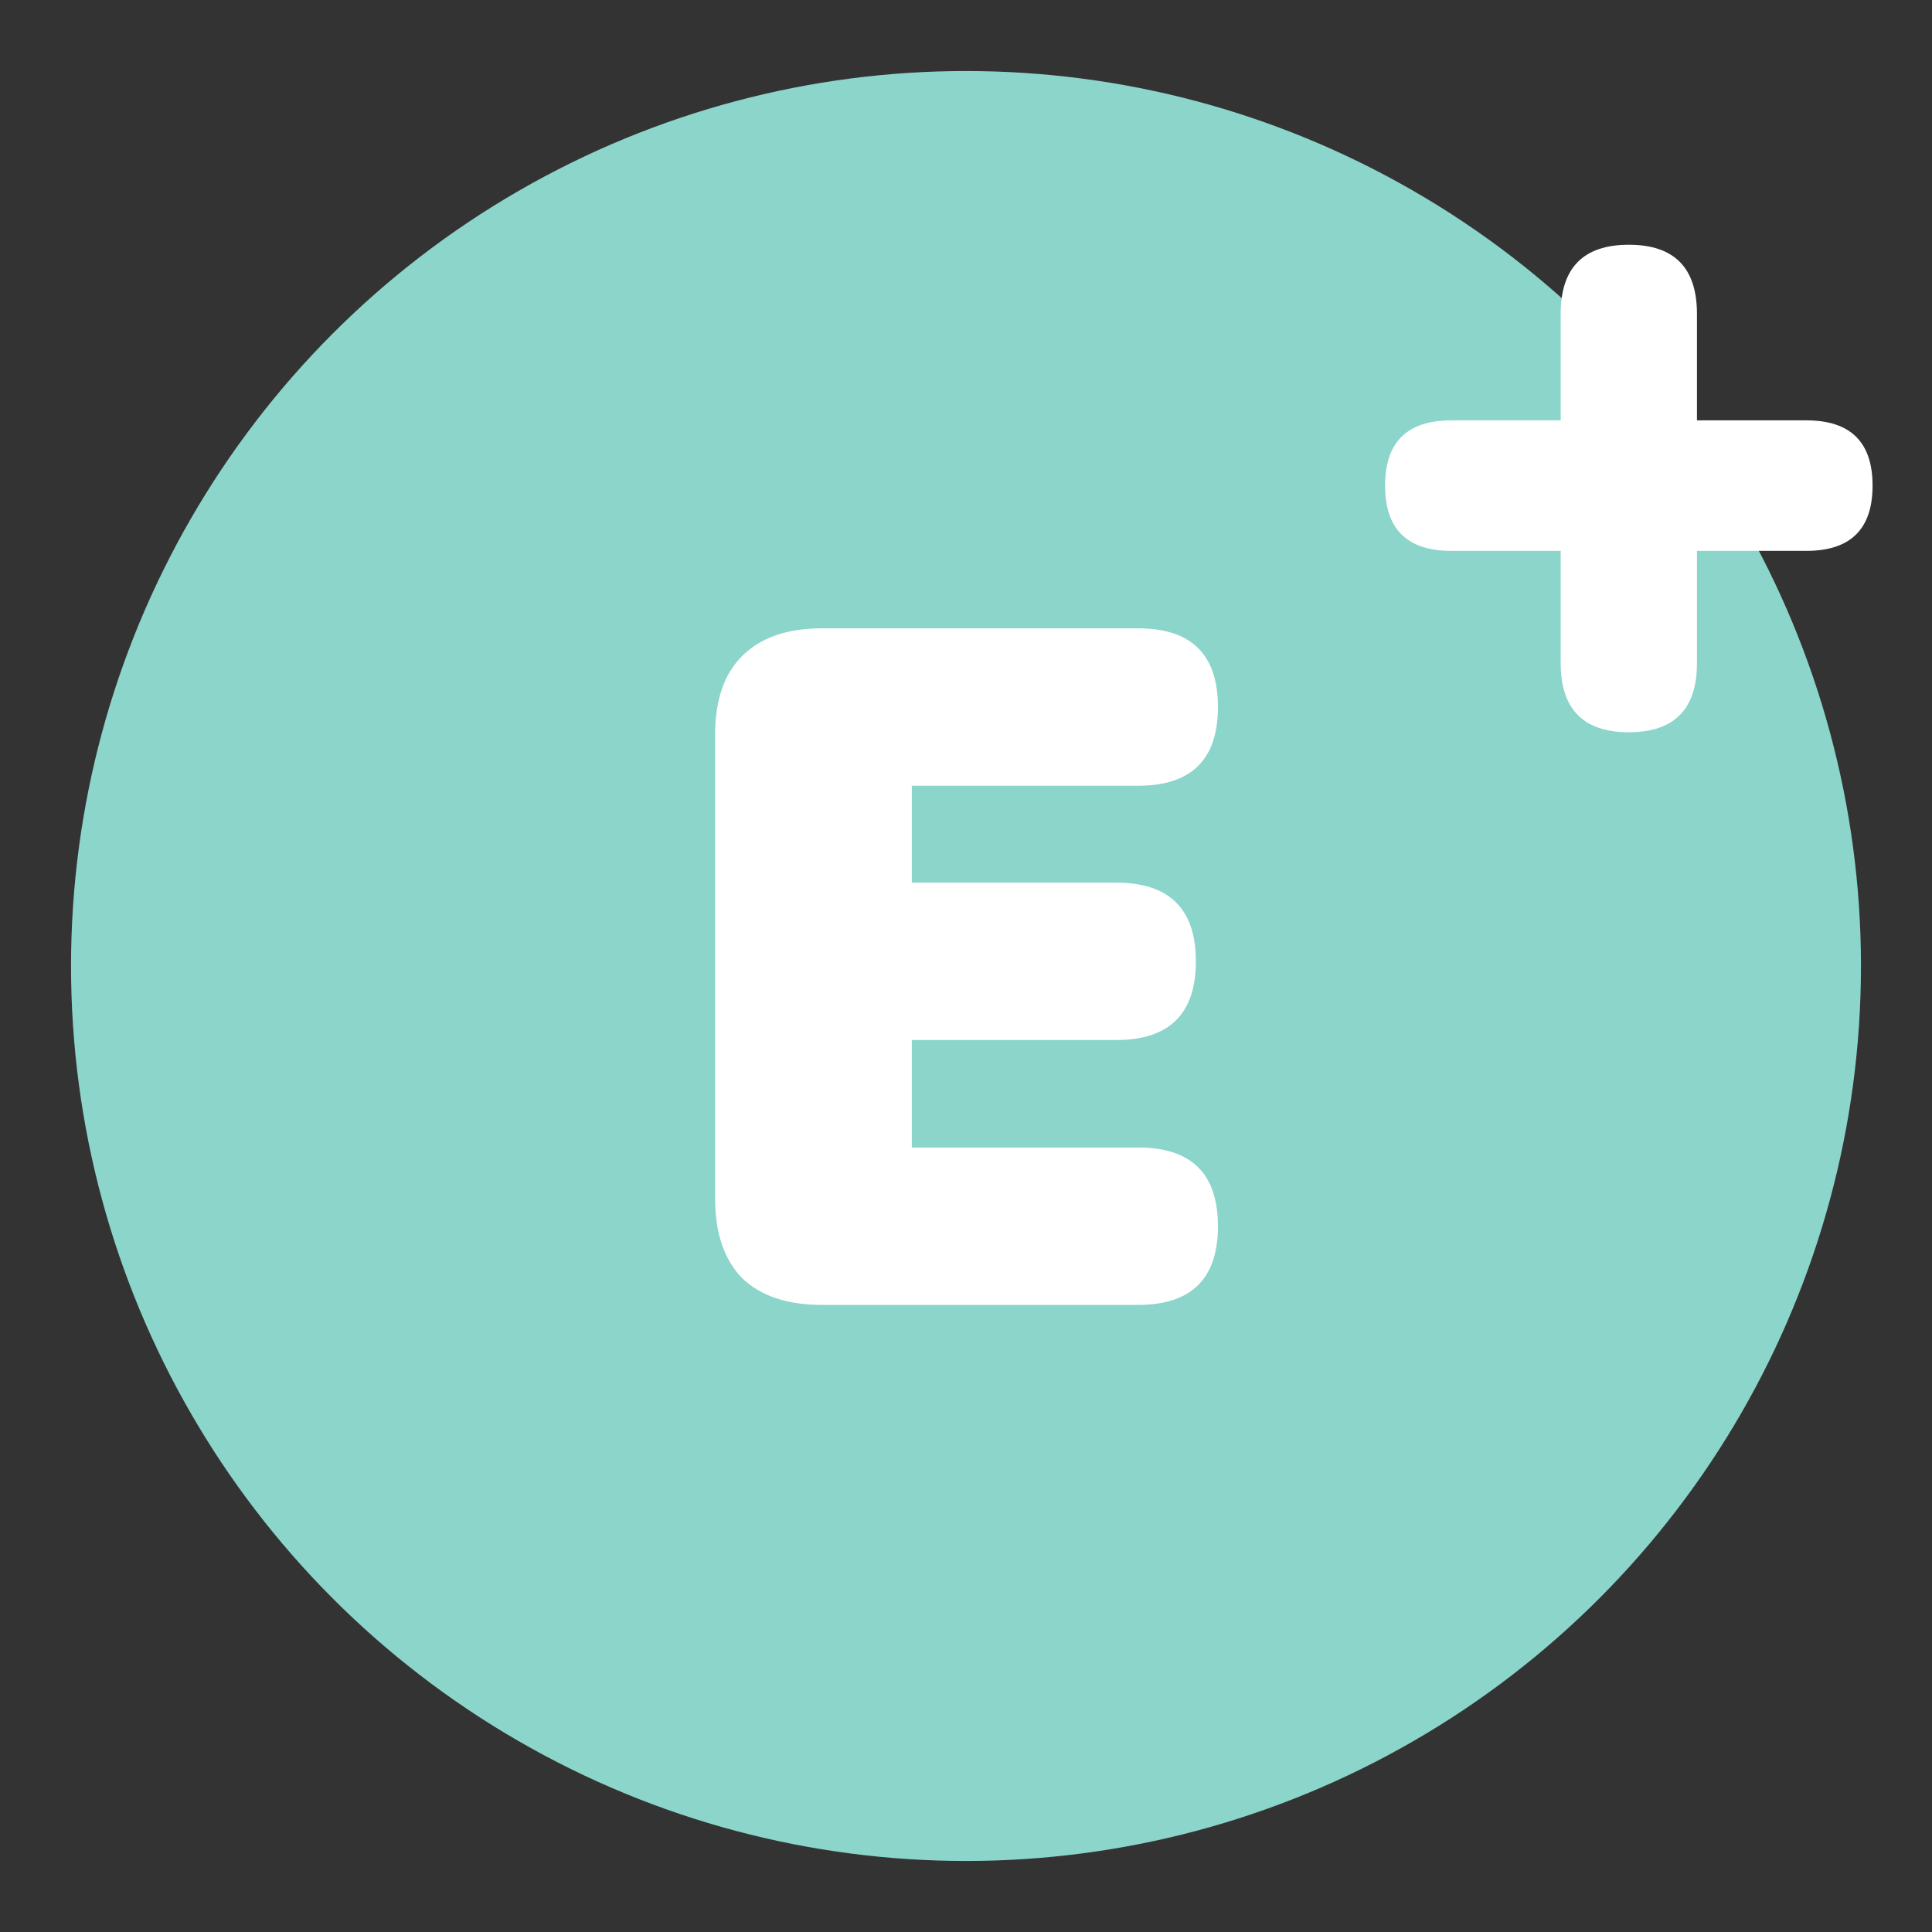 <?xml version="1.0" encoding="UTF-8" standalone="no"?>
<!-- Created with Inkscape (http://www.inkscape.org/) -->

<svg
   width="992.255"
   height="992.255"
   viewBox="0 0 262.534 262.534"
   version="1.1"
   id="svg1"
   xmlns="http://www.w3.org/2000/svg"
   xmlns:svg="http://www.w3.org/2000/svg">
  <rect x="0" y="0" width="262.534" height="262.534" fill="#333333" stroke="none"/>
  <defs
     id="defs1" />
  <g
     id="layer1"
     transform="translate(-1.025,-1.025)">
    <circle
       style="fill:#8bd5ca;fill-opacity:1;fill-rule:nonzero;stroke:#ffffff;stroke-width:19.304;stroke-linecap:round;stroke-linejoin:round;stroke-dasharray:none;stroke-opacity:0"
       id="path1"
       cx="132.292"
       cy="132.292"
       r="121.615" />
    <path
       d="m 344.944,618.959 q -21.6,0 -33.2,-11.2 -11.2,-11.6 -11.2,-33.2 v -193.2 q 0,-21.6 11.2,-32.8 11.6,-11.6 33.2,-11.6 h 132 q 33.2,0 33.2,32.8 0,32.8 -33.2,32.8 h -94.4 v 40.4 h 85.2 q 33.2,0 33.2,32.8 0,32.8 -33.2,32.8 h -85.2 v 44.8 h 94.4 q 33.2,0 33.2,32.8 0,32.8 -33.2,32.8 z"
       id="text1"
       style="font-weight:900;font-size:400px;font-family:'Nunito Heavy';-inkscape-font-specification:'Nunito Heavy, Heavy';white-space:pre;fill:#ffffff;stroke-width:72.96;stroke-linecap:round;stroke-linejoin:round"
       transform="matrix(0.326,0,0,0.326,0.22,-23.44)"
       aria-label="E" />
    <path
       d="m 397.744,606.959 q -28.4,0 -28.4,-28.8 v -46.8 h -45.6 q -27.6,0 -27.6,-27.2 0,-27.2 27.6,-27.2 h 45.6 v -44.4 q 0,-28.8 28.4,-28.8 28.4,0 28.4,28.8 v 44.4 h 45.6 q 27.6,0 27.6,27.2 0,27.2 -27.6,27.2 h -45.6 v 46.8 q 0,28.8 -28.4,28.8 z"
       id="text2"
       style="font-weight:900;font-size:400px;font-family:'Nunito Heavy';-inkscape-font-specification:'Nunito Heavy, Heavy';white-space:pre;fill:#ffffff;stroke-width:72.96;stroke-linecap:round;stroke-linejoin:round"
       transform="matrix(0.326,0,0,0.326,92.697,-97.342)"
       aria-label="+" />
  </g>
</svg>
